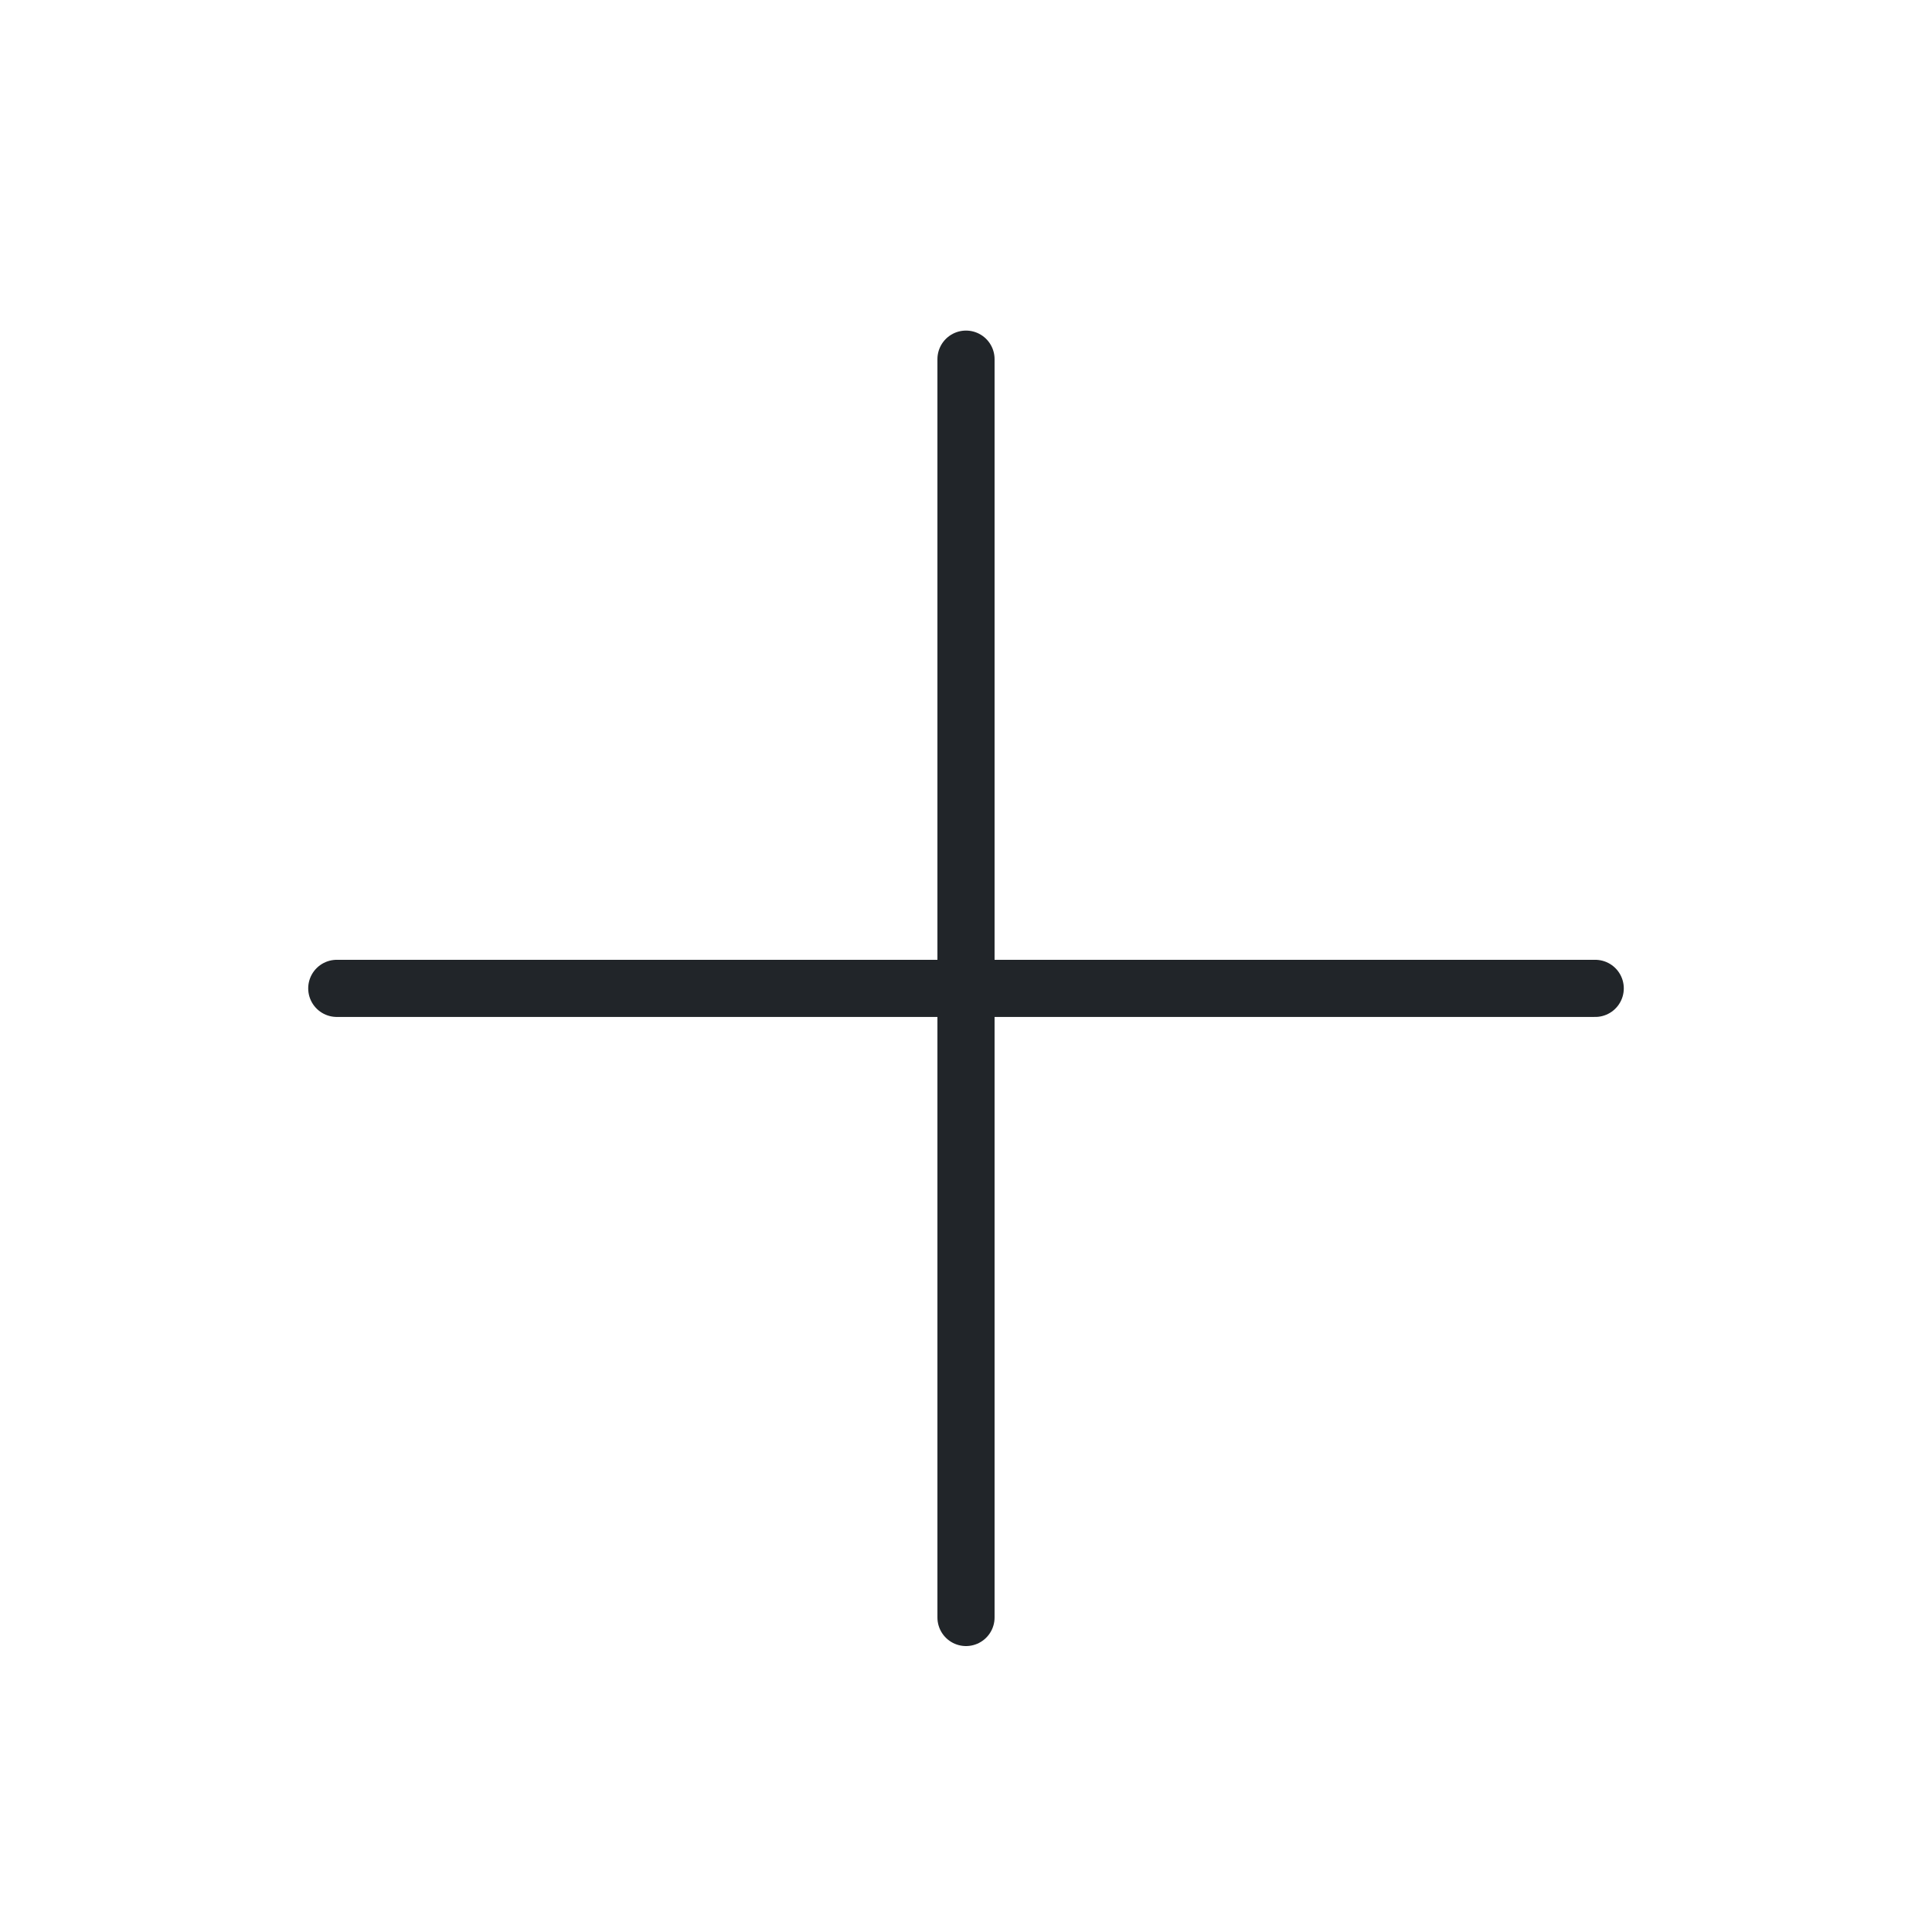 <svg width="19" height="19" viewBox="0 0 19 19" fill="none" xmlns="http://www.w3.org/2000/svg">
<g clip-path="url(#clip0_1_105)">
<path d="M3.312 9.72H15.688" stroke="#212529" stroke-width="0.562" stroke-linecap="round" stroke-linejoin="round"/>
<path d="M9.5 3.532V15.907" stroke="#212529" stroke-width="0.562" stroke-linecap="round" stroke-linejoin="round"/>
</g>
<defs>
<clipPath id="clip0_1_105">
<rect width="18" height="18" fill="white" transform="translate(0.5 0.72)"/>
</clipPath>
</defs>
</svg>
